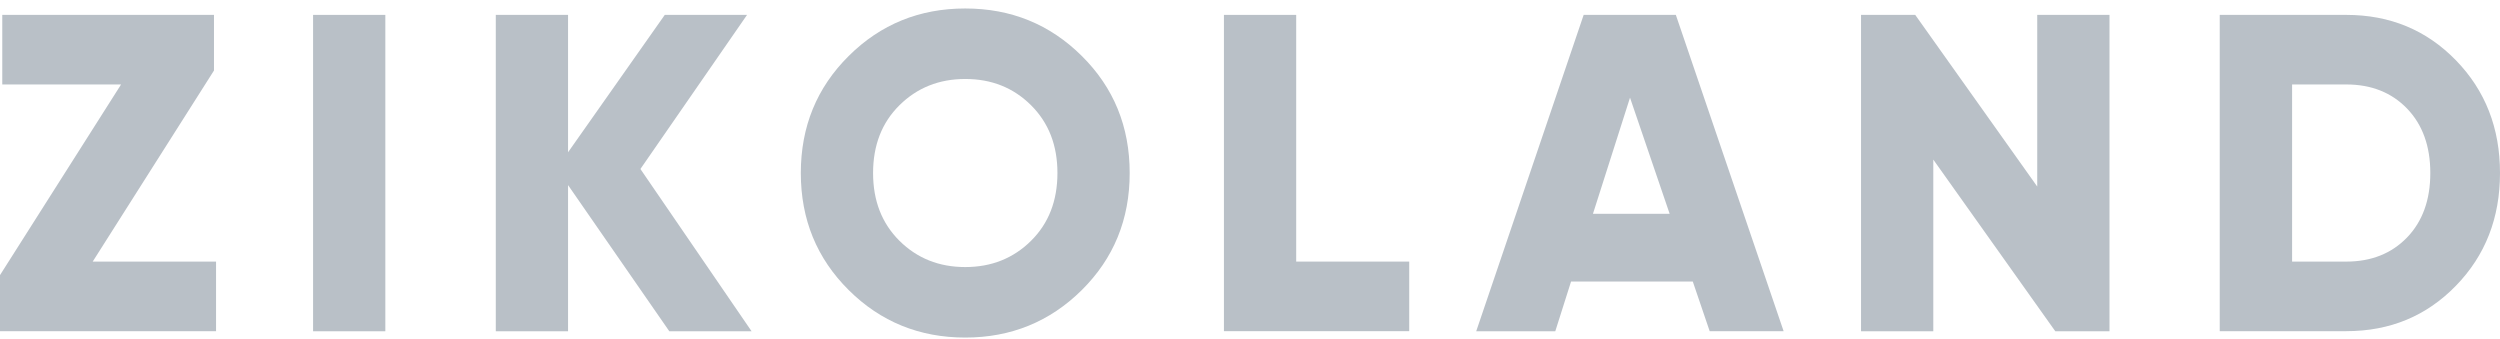 <svg width="199" height="27" viewBox="0 0 199 27" fill="none" xmlns="http://www.w3.org/2000/svg">
<g clip-path="url(#clip0_41580_201212)">
<path d="M7.379 20.823H17.198V26.361H0V21.899L9.638 6.723H0.181V1.185H17.033V5.613L7.379 20.823Z" fill="#B9C0C7"/>
<path d="M24.921 1.185H30.673V26.369H24.921V1.185Z" fill="#B9C0C7"/>
<path d="M59.826 26.369H53.278L45.217 14.734V26.369H39.465V1.185H45.217V12.121L52.916 1.185H59.465L50.977 13.452L59.826 26.369Z" fill="#B9C0C7"/>
<path d="M86.111 23.09C83.572 25.605 80.474 26.87 76.834 26.87C73.194 26.87 70.096 25.613 67.557 23.09C65.019 20.568 63.745 17.47 63.745 13.773C63.745 10.075 65.019 6.977 67.557 4.455C70.096 1.932 73.194 0.675 76.834 0.675C80.474 0.675 83.572 1.932 86.111 4.455C88.65 6.969 89.923 10.075 89.923 13.773C89.923 17.47 88.65 20.568 86.111 23.09ZM71.6 19.171C73.005 20.56 74.747 21.258 76.834 21.258C78.921 21.258 80.663 20.56 82.068 19.171C83.473 17.782 84.172 15.983 84.172 13.773C84.172 11.562 83.473 9.771 82.068 8.374C80.663 6.977 78.921 6.287 76.834 6.287C74.747 6.287 73.005 6.986 71.6 8.374C70.195 9.763 69.497 11.562 69.497 13.773C69.497 15.983 70.195 17.774 71.6 19.171Z" fill="#B9C0C7"/>
<path d="M103.185 20.823H112.174V26.361H97.425V1.185H103.177V20.823H103.185Z" fill="#B9C0C7"/>
<path d="M136.093 26.369L134.745 22.408H125.057L123.8 26.369H117.506L126.06 1.185H133.397L141.976 26.361H136.084L136.093 26.369ZM126.799 17.018H132.904L129.749 7.774L126.799 17.018Z" fill="#B9C0C7"/>
<path d="M162.164 1.185H167.916V26.369H163.602L153.89 12.704V26.369H148.138V1.185H152.452L162.164 14.849V1.185Z" fill="#B9C0C7"/>
<path d="M186.765 1.185C190.241 1.185 193.149 2.393 195.491 4.8C197.833 7.208 199 10.198 199 13.773C199 17.347 197.833 20.338 195.491 22.745C193.149 25.153 190.249 26.361 186.765 26.361H176.691V1.185H186.765ZM186.765 20.823C188.754 20.823 190.364 20.182 191.605 18.9C192.837 17.618 193.453 15.909 193.453 13.773C193.453 11.636 192.837 9.927 191.605 8.645C190.372 7.364 188.754 6.723 186.765 6.723H182.451V20.823H186.765Z" fill="#B9C0C7"/>
</g>
<defs>
<clipPath id="clip0_41580_201212">
<rect width="199" height="26.187" fill="white" transform="translate(0 0.683)"/>
</clipPath>
</defs>
</svg>
